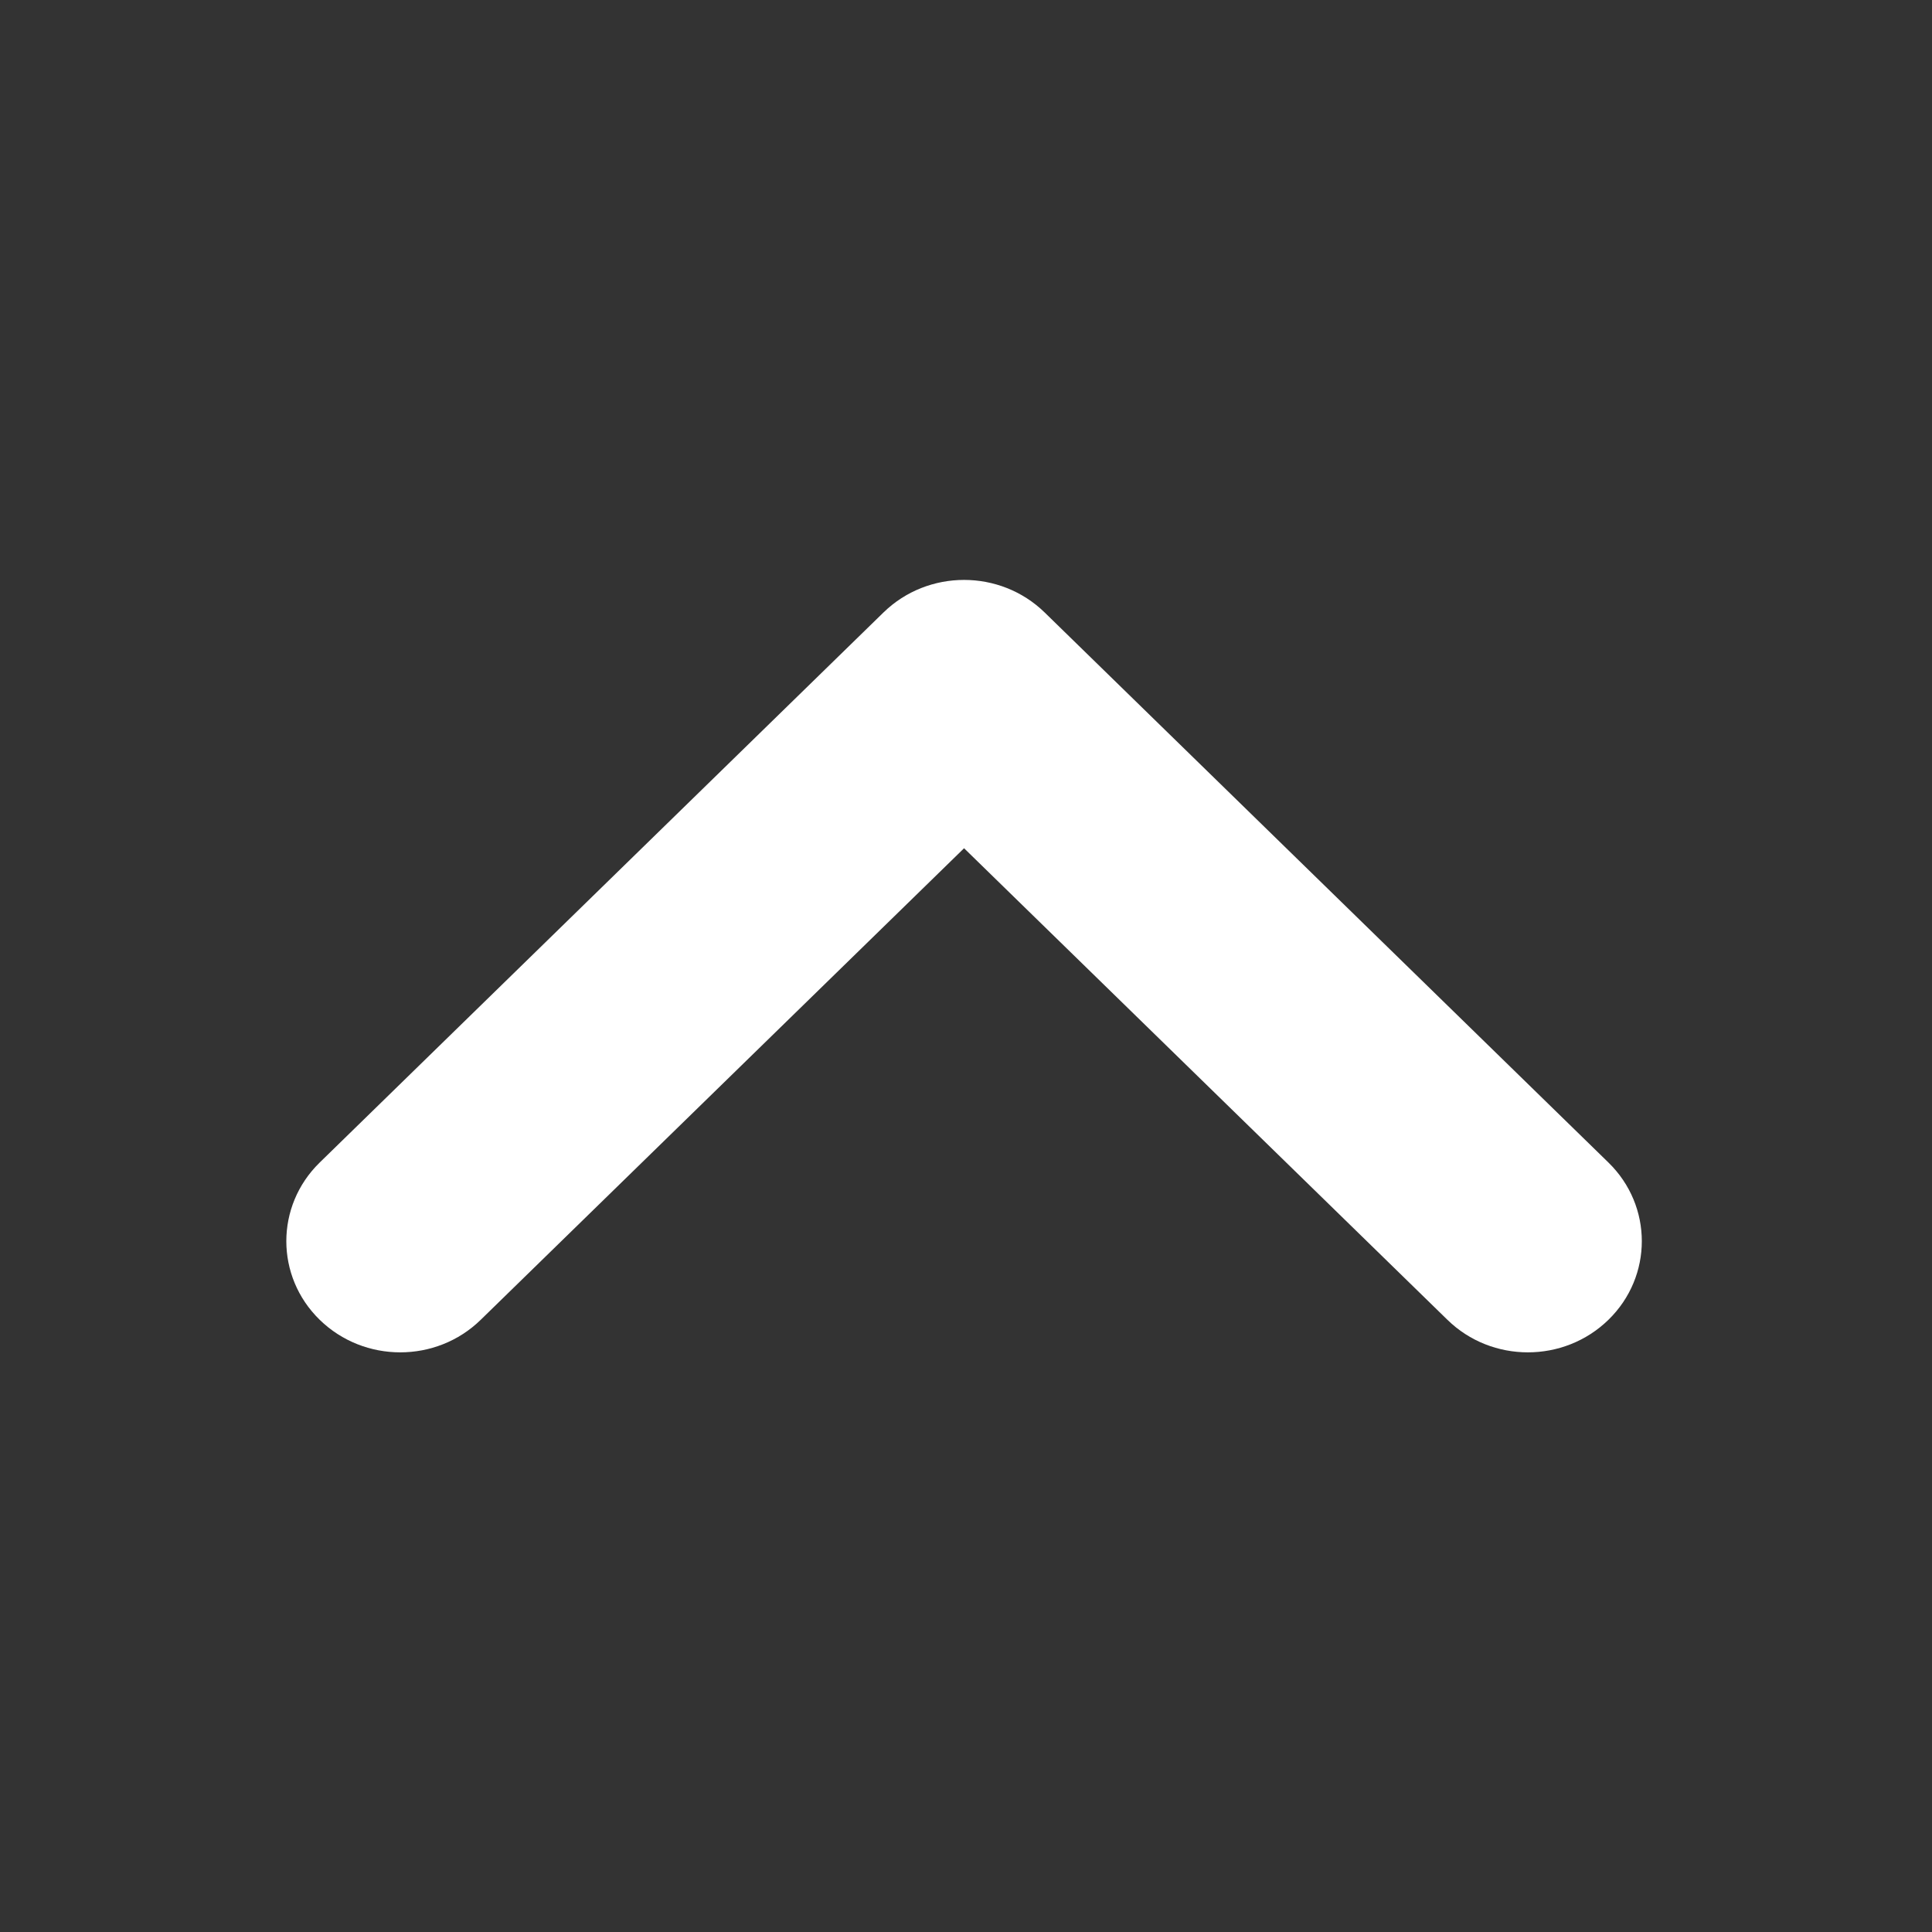 <svg xmlns="http://www.w3.org/2000/svg" xmlns:xlink="http://www.w3.org/1999/xlink" preserveAspectRatio="xMidYMid" width="20" height="20" viewBox="0 0 20 20">
  <rect x="0" y="0" width="20" height="20" fill="#333333" stroke="none"/>
  <defs>
    <style>
      .cls-1 {
        fill: #fff;
        fill-rule: evenodd;
      }
    </style>
  </defs>
  <path d="M10.814,6.340 L16.651,12.035 C17.111,12.484 17.111,13.213 16.651,13.662 C16.190,14.112 15.443,14.112 14.983,13.662 L9.980,8.781 L4.977,13.662 C4.517,14.112 3.770,14.112 3.309,13.662 C2.849,13.213 2.849,12.484 3.309,12.035 L9.146,6.340 C9.607,5.891 10.353,5.891 10.814,6.340 Z" class="cls-1"/>
</svg>
